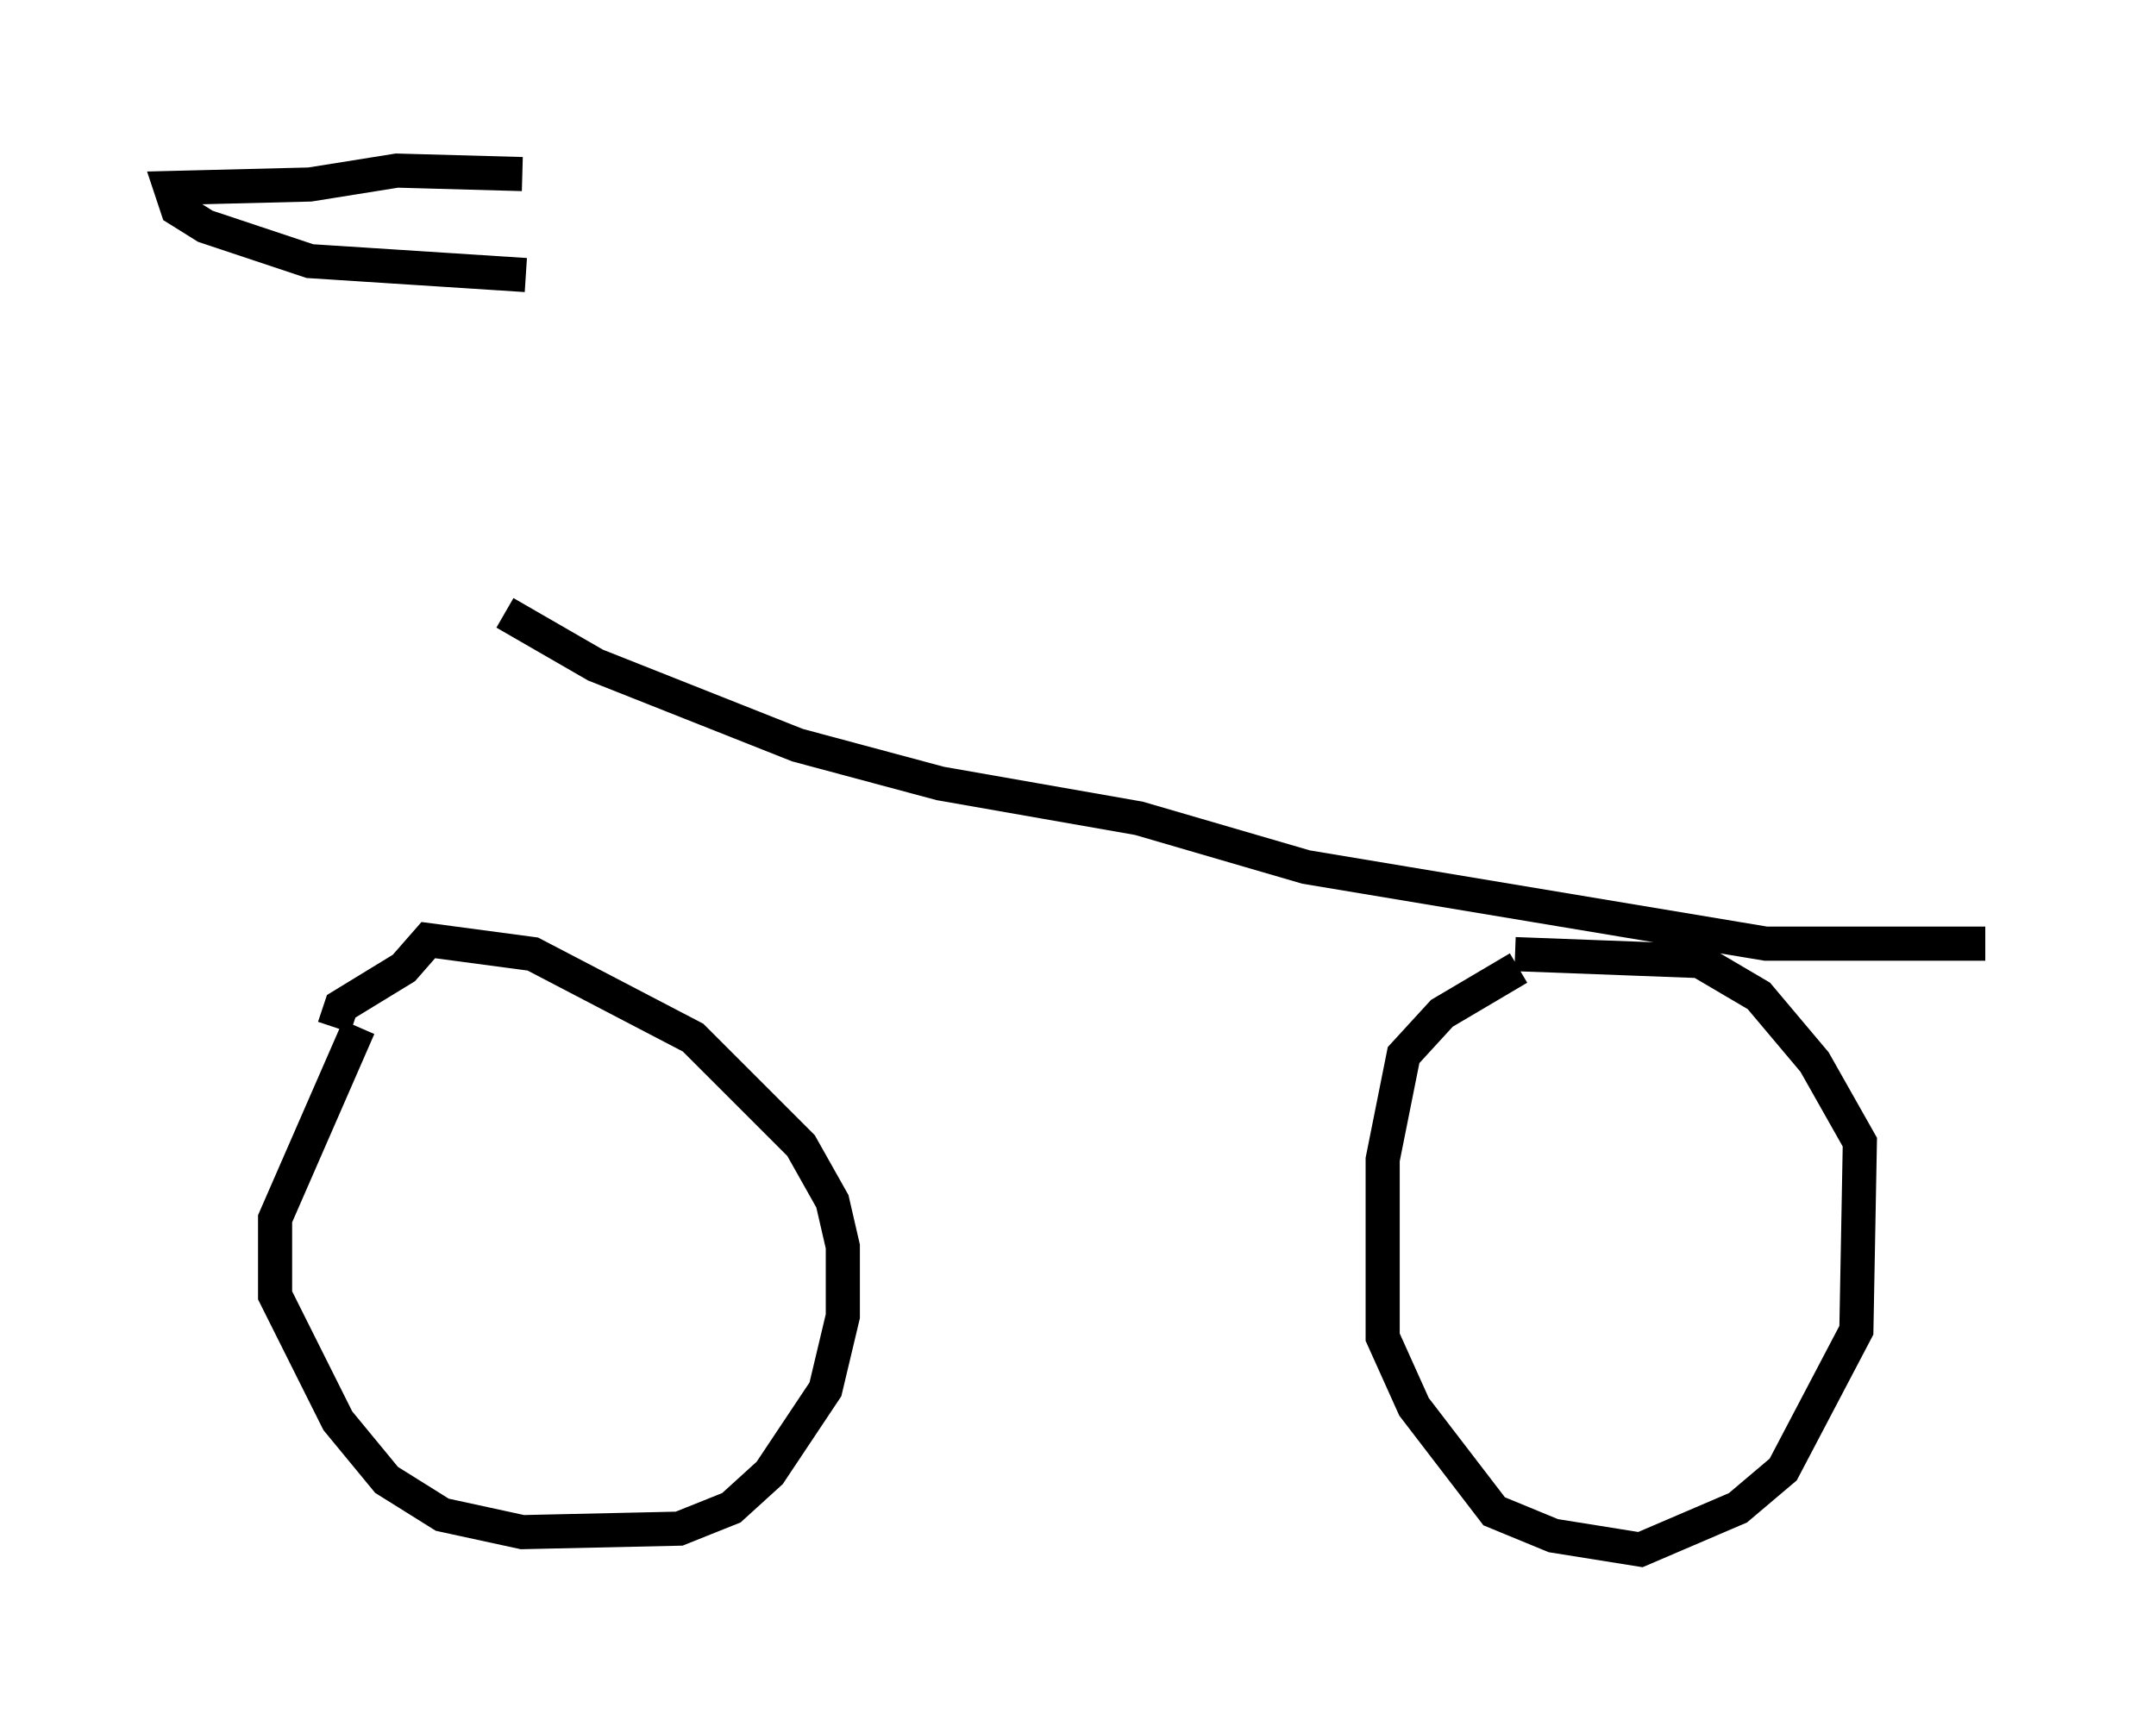 <?xml version="1.0" encoding="utf-8" ?>
<svg baseProfile="full" height="50.425" version="1.1" width="63.186" xmlns="http://www.w3.org/2000/svg" xmlns:ev="http://www.w3.org/2001/xml-events" xmlns:xlink="http://www.w3.org/1999/xlink"><defs /><rect fill="white" height="50.425" width="63.186" x="0" y="0" /><path d="M11.227, 29.807 m-0.715, 0.306 l-2.45, 5.615 0.0, 2.246 l1.838, 3.675 1.429, 1.735 l1.633, 1.021 2.348, 0.51 l4.594, -0.102 1.531, -0.613 l1.123, -1.021 1.633, -2.45 l0.51, -2.144 0.0, -2.042 l-0.306, -1.327 -0.919, -1.633 l-3.165, -3.165 -4.696, -2.45 l-3.063, -0.408 -0.715, 0.817 l-1.838, 1.123 -0.204, 0.613 m34.709, -1.735 l-2.246, 1.327 -1.123, 1.225 l-0.613, 3.063 0.0, 5.206 l0.919, 2.042 2.348, 3.063 l1.735, 0.715 2.552, 0.408 l2.858, -1.225 1.327, -1.123 l2.144, -4.083 0.102, -5.513 l-1.327, -2.348 -1.633, -1.94 l-1.735, -1.021 -5.41, -0.204 m-29.604, -10.004 l2.654, 1.531 5.921, 2.348 l4.185, 1.123 5.819, 1.021 l4.9, 1.429 13.475, 2.246 l6.431, 0.0 m-42.875, -22.561 l-3.675, -0.102 -2.552, 0.408 l-4.083, 0.102 0.204, 0.613 l0.817, 0.51 3.063, 1.021 l6.329, 0.408 m-0.102, -2.348 " fill="none" stroke="black" stroke-width="1" /></svg>
